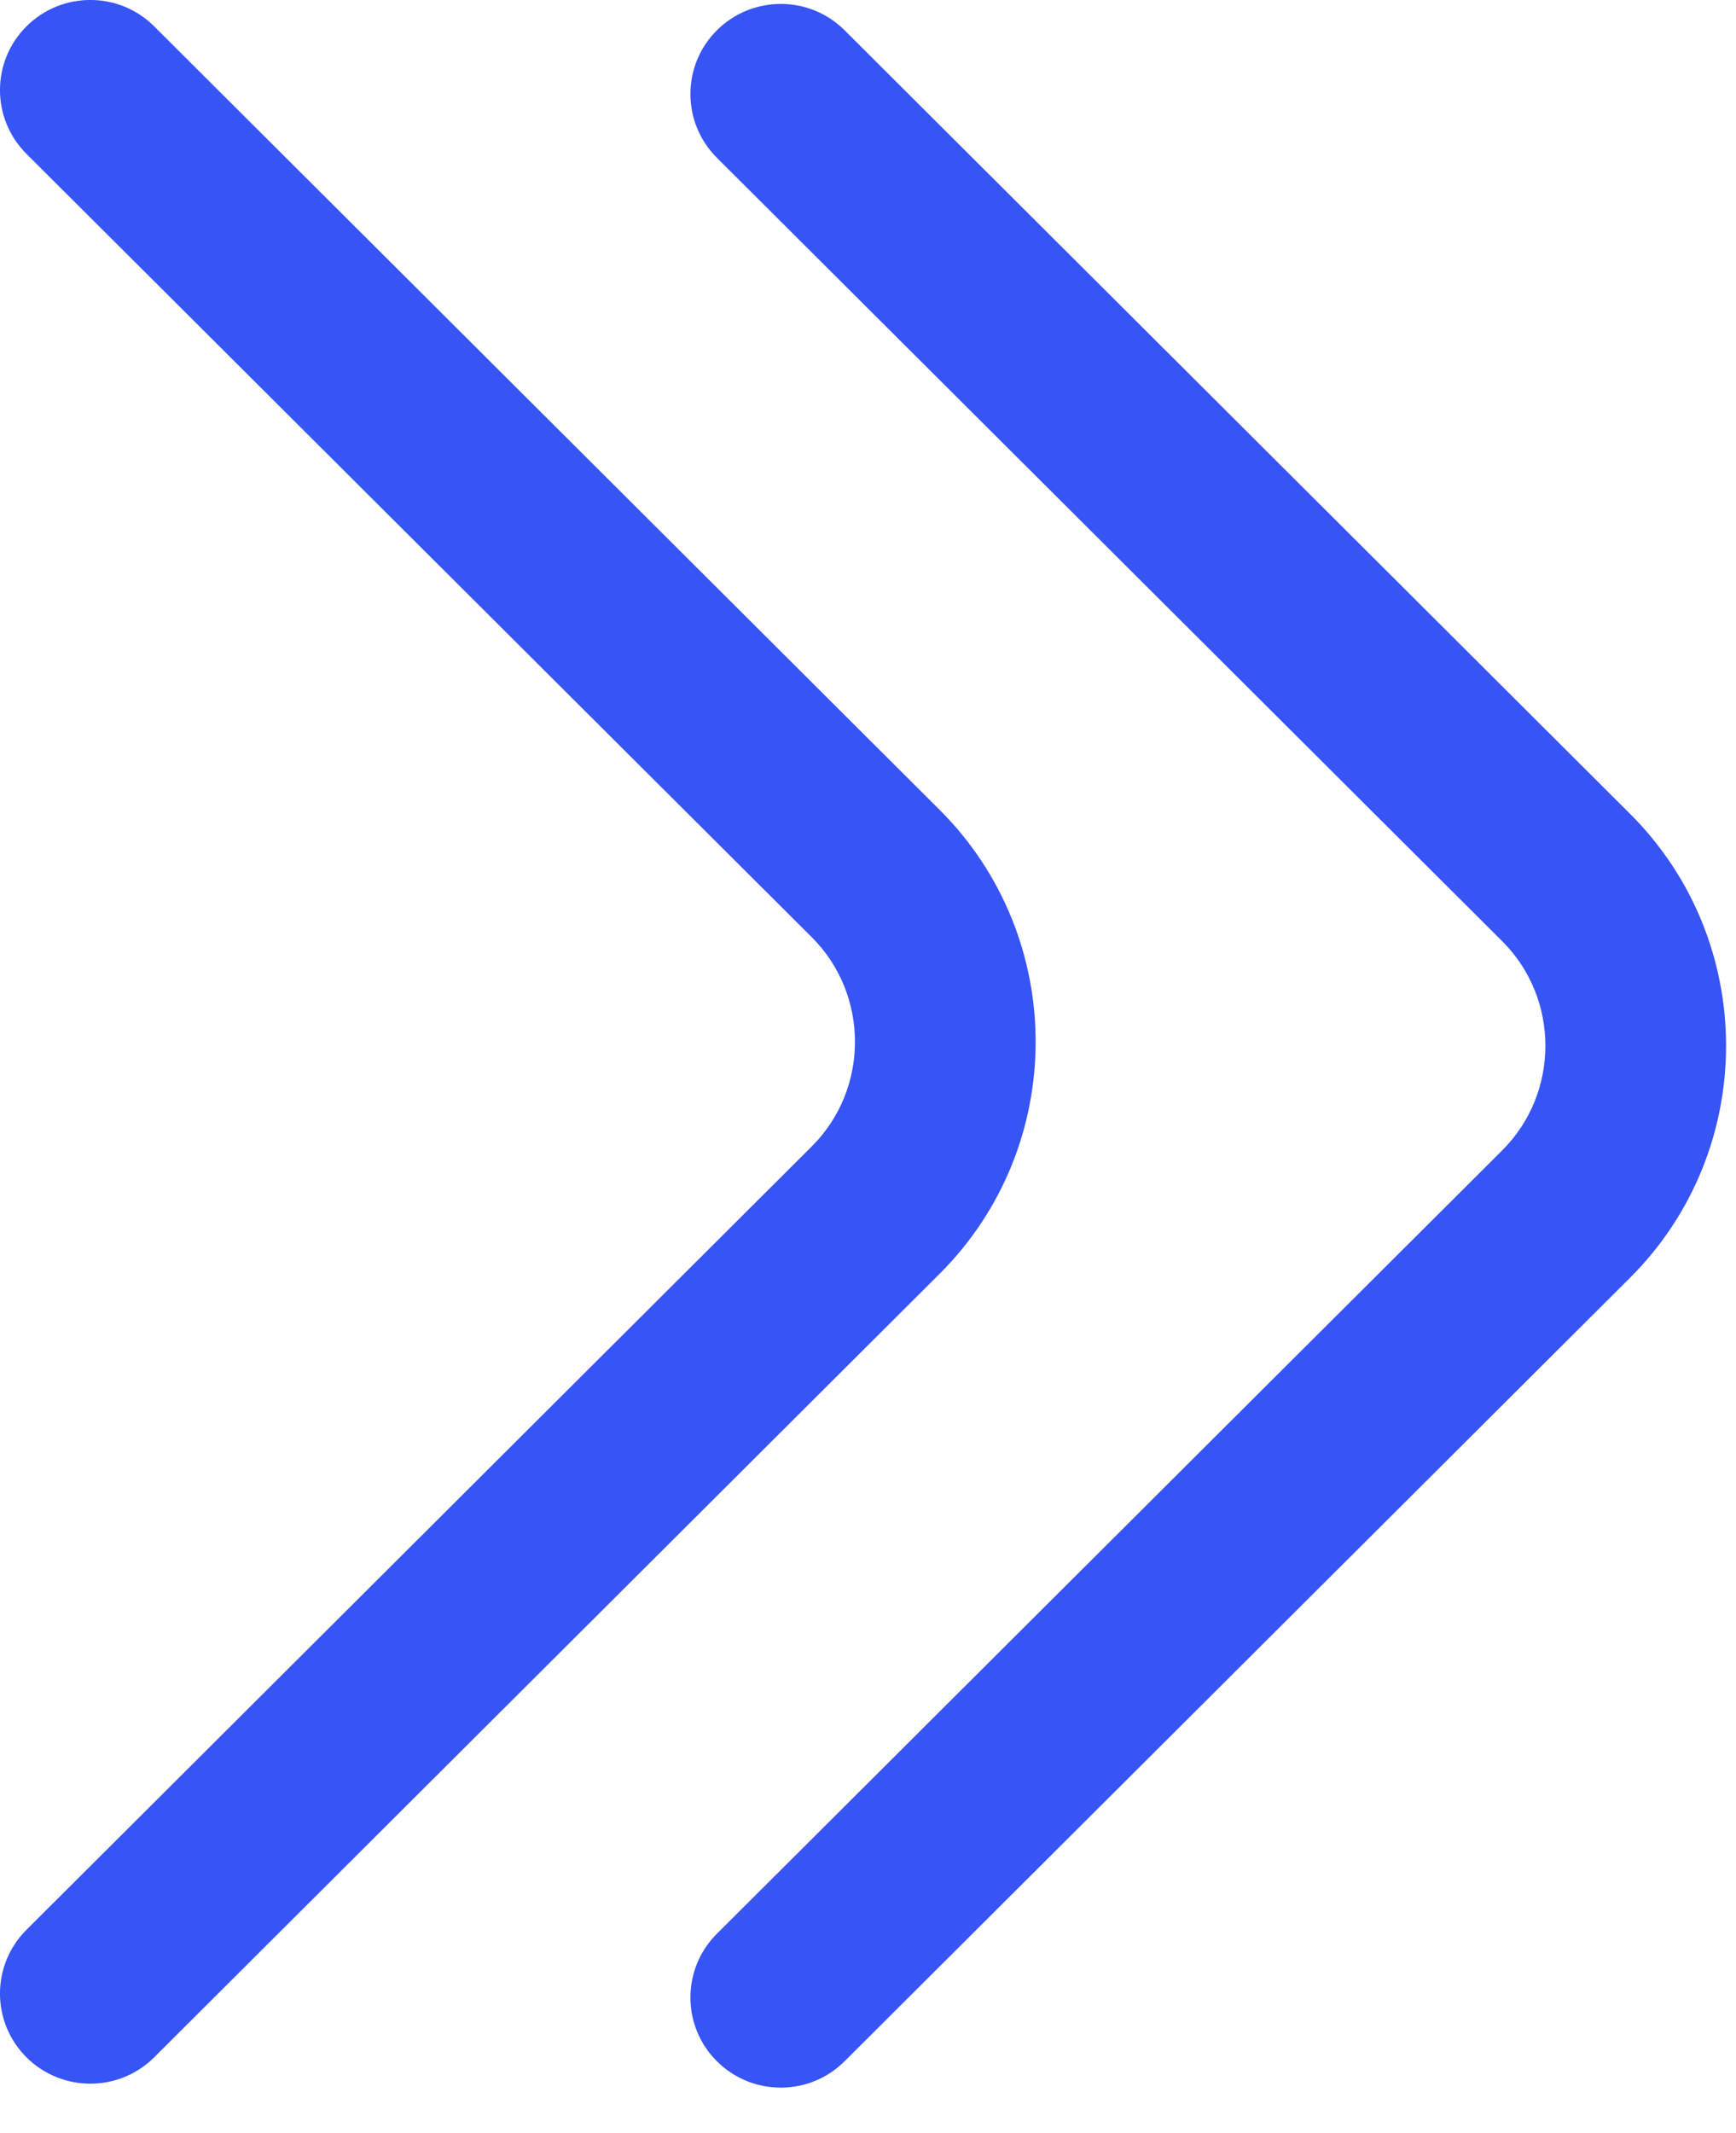 <svg width="35" height="43" viewBox="0 0 35 43" fill="none" xmlns="http://www.w3.org/2000/svg">
<path fill-rule="evenodd" clip-rule="evenodd" d="M14.453 0.611C15.165 -0.098 16.318 -0.098 17.029 0.611L32.864 16.404C35.445 18.978 35.445 23.18 32.864 25.755L17.029 41.547C16.318 42.257 15.165 42.257 14.453 41.547C13.742 40.838 13.742 39.688 14.453 38.978L30.288 23.186L31.576 24.47L30.288 23.186C31.447 22.03 31.447 20.128 30.288 18.973L31.5 17.764L30.288 18.973L14.453 3.18C13.742 2.471 13.742 1.321 14.453 0.611Z" fill="#3754F5"/>
<path fill-rule="evenodd" clip-rule="evenodd" d="M0.533 0.532C1.245 -0.178 2.398 -0.178 3.109 0.532L18.944 16.324C21.525 18.899 21.525 23.101 18.944 25.675L3.109 41.468C2.398 42.177 1.245 42.177 0.533 41.468C-0.178 40.758 -0.178 39.608 0.533 38.899L16.368 23.106L17.656 24.391L16.368 23.106C17.527 21.951 17.527 20.049 16.368 18.893L17.58 17.684L16.368 18.893L0.533 3.101C-0.178 2.391 -0.178 1.241 0.533 0.532Z" fill="#3754F5"/>
</svg>
